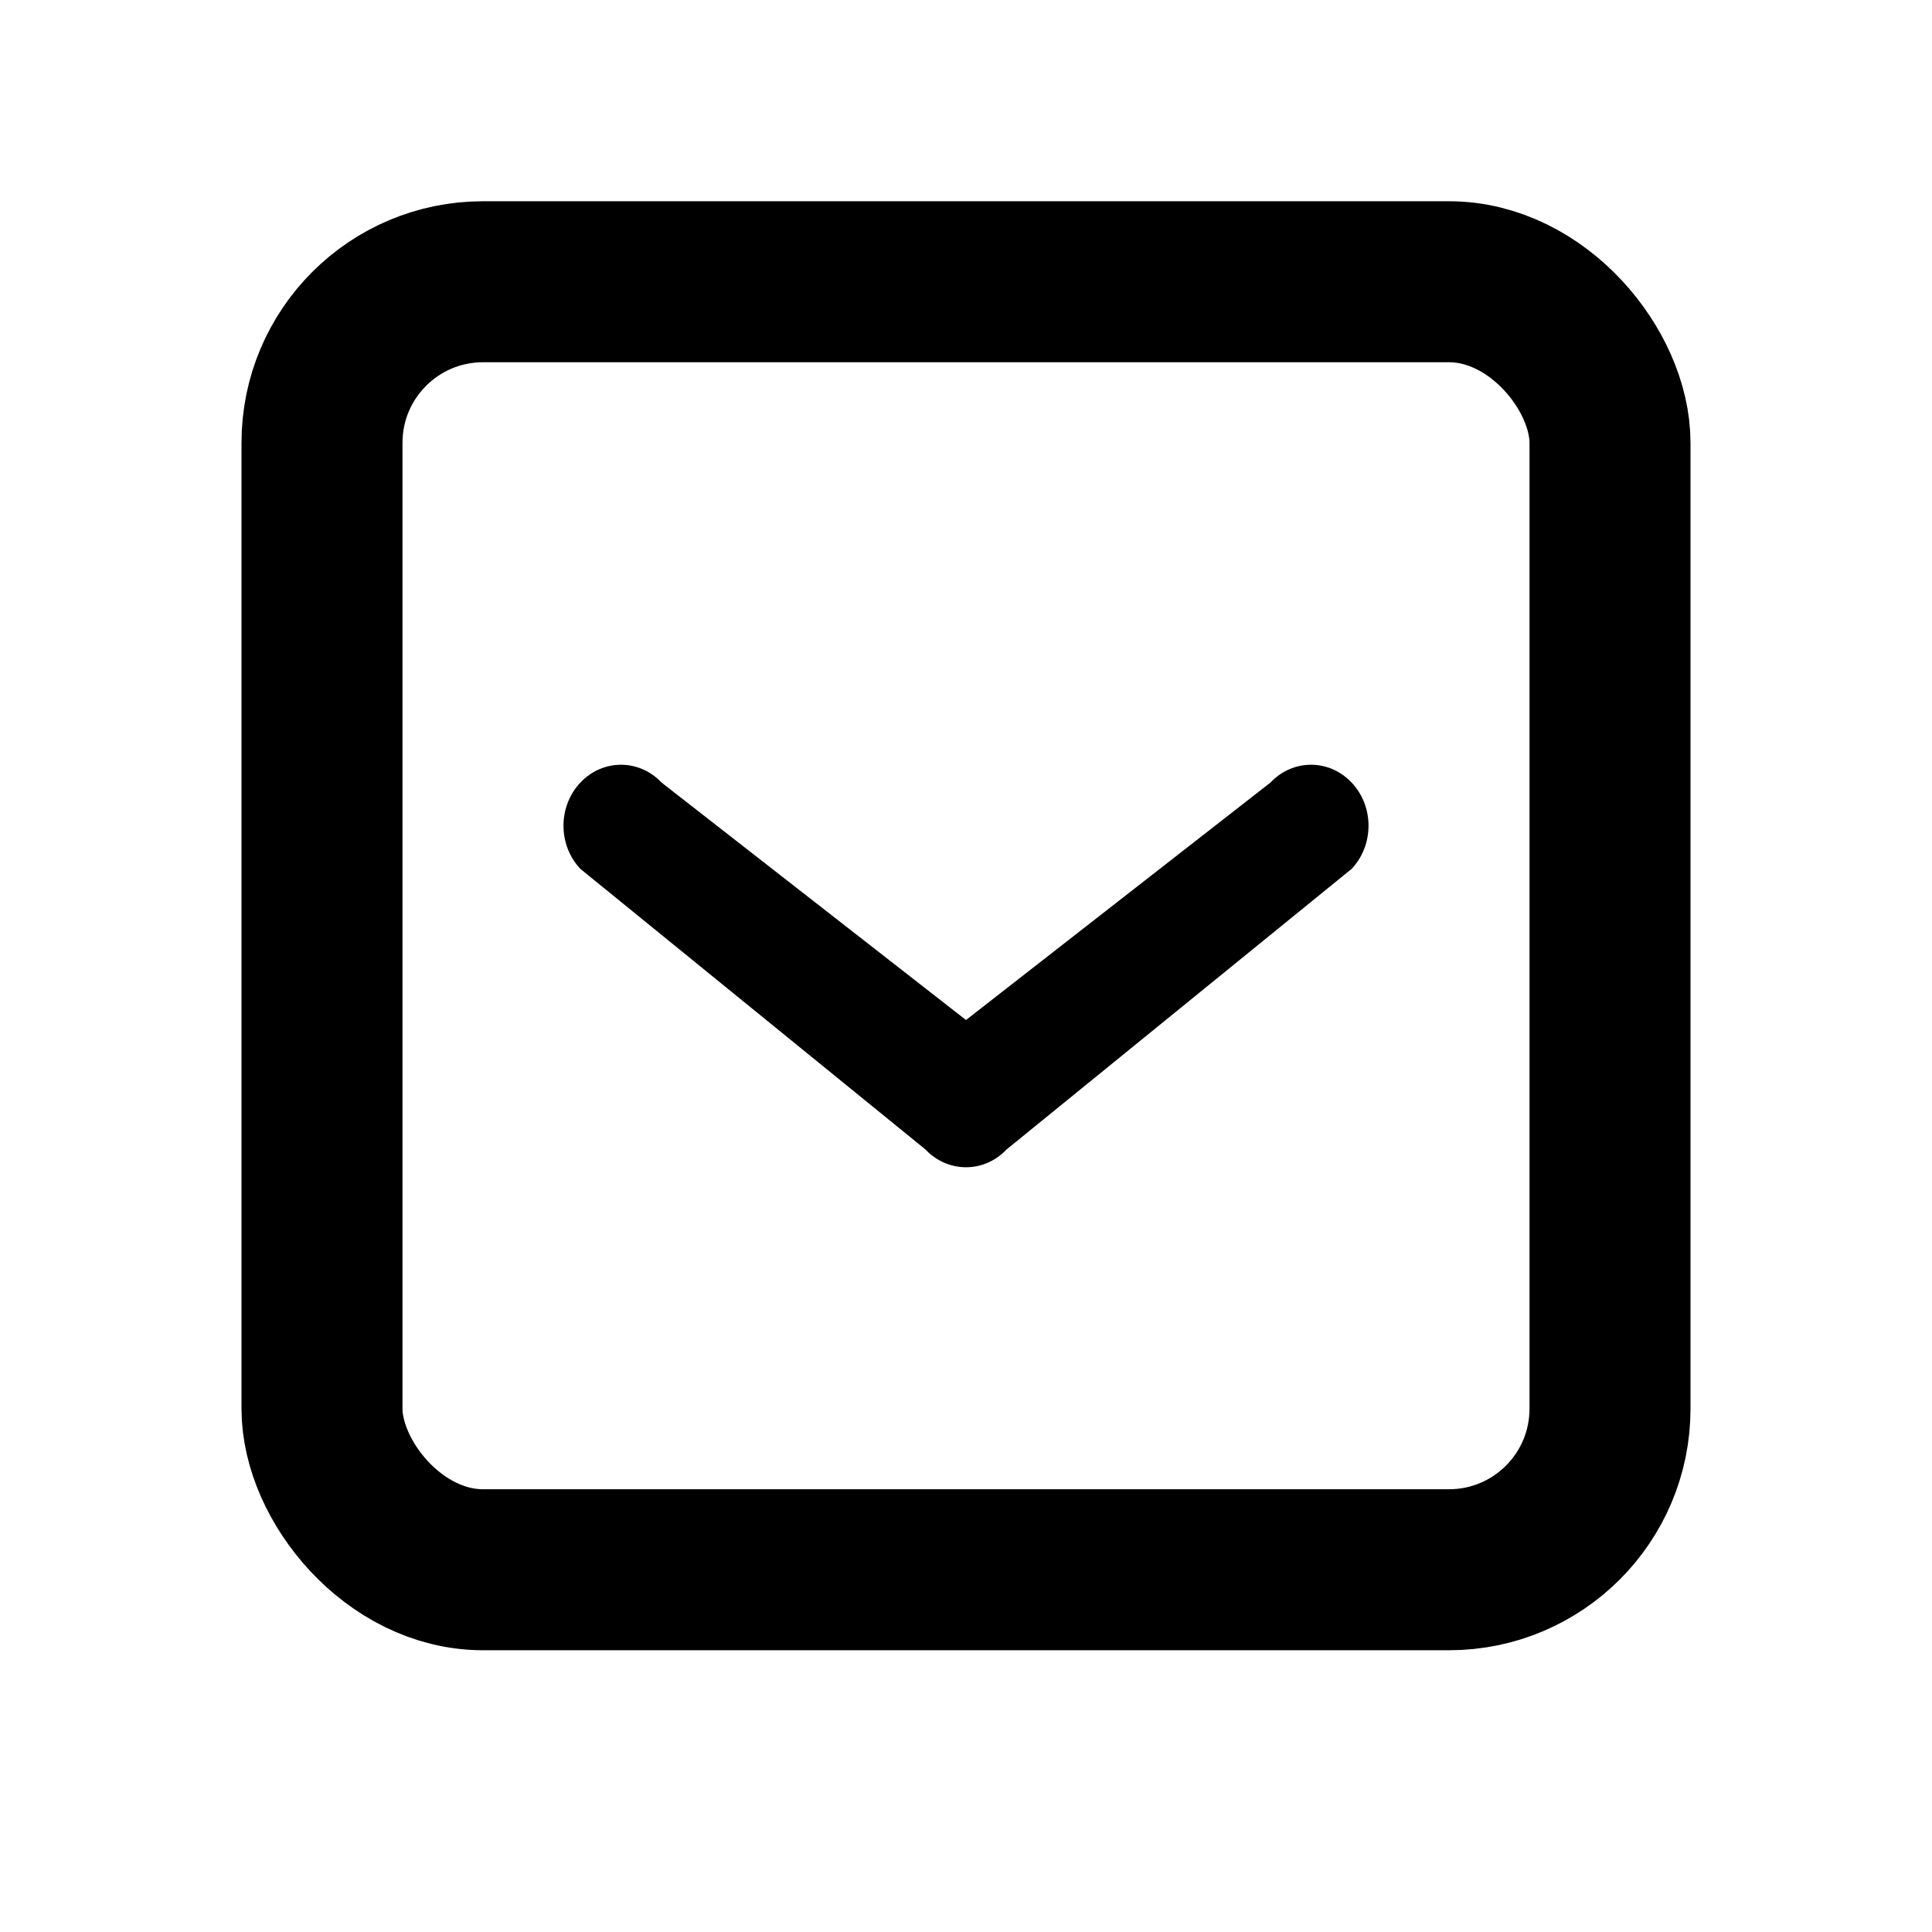 <svg width="24" height="24" viewBox="0 0 24 24" fill="none" xmlns="http://www.w3.org/2000/svg">
<rect x="4" y="3.5" width="16" height="16" rx="2" stroke="currentColor" stroke-width="2"/>
<path fill-rule="evenodd" clip-rule="evenodd" d="M7.209 9.722C7.488 9.426 7.94 9.426 8.219 9.722L12 12.671L15.781 9.722C16.06 9.426 16.512 9.426 16.791 9.722C17.07 10.018 17.07 10.497 16.791 10.793L12.505 14.278C12.226 14.574 11.774 14.574 11.495 14.278L7.209 10.793C6.93 10.497 6.93 10.018 7.209 9.722Z" fill="currentColor"/>
</svg>
